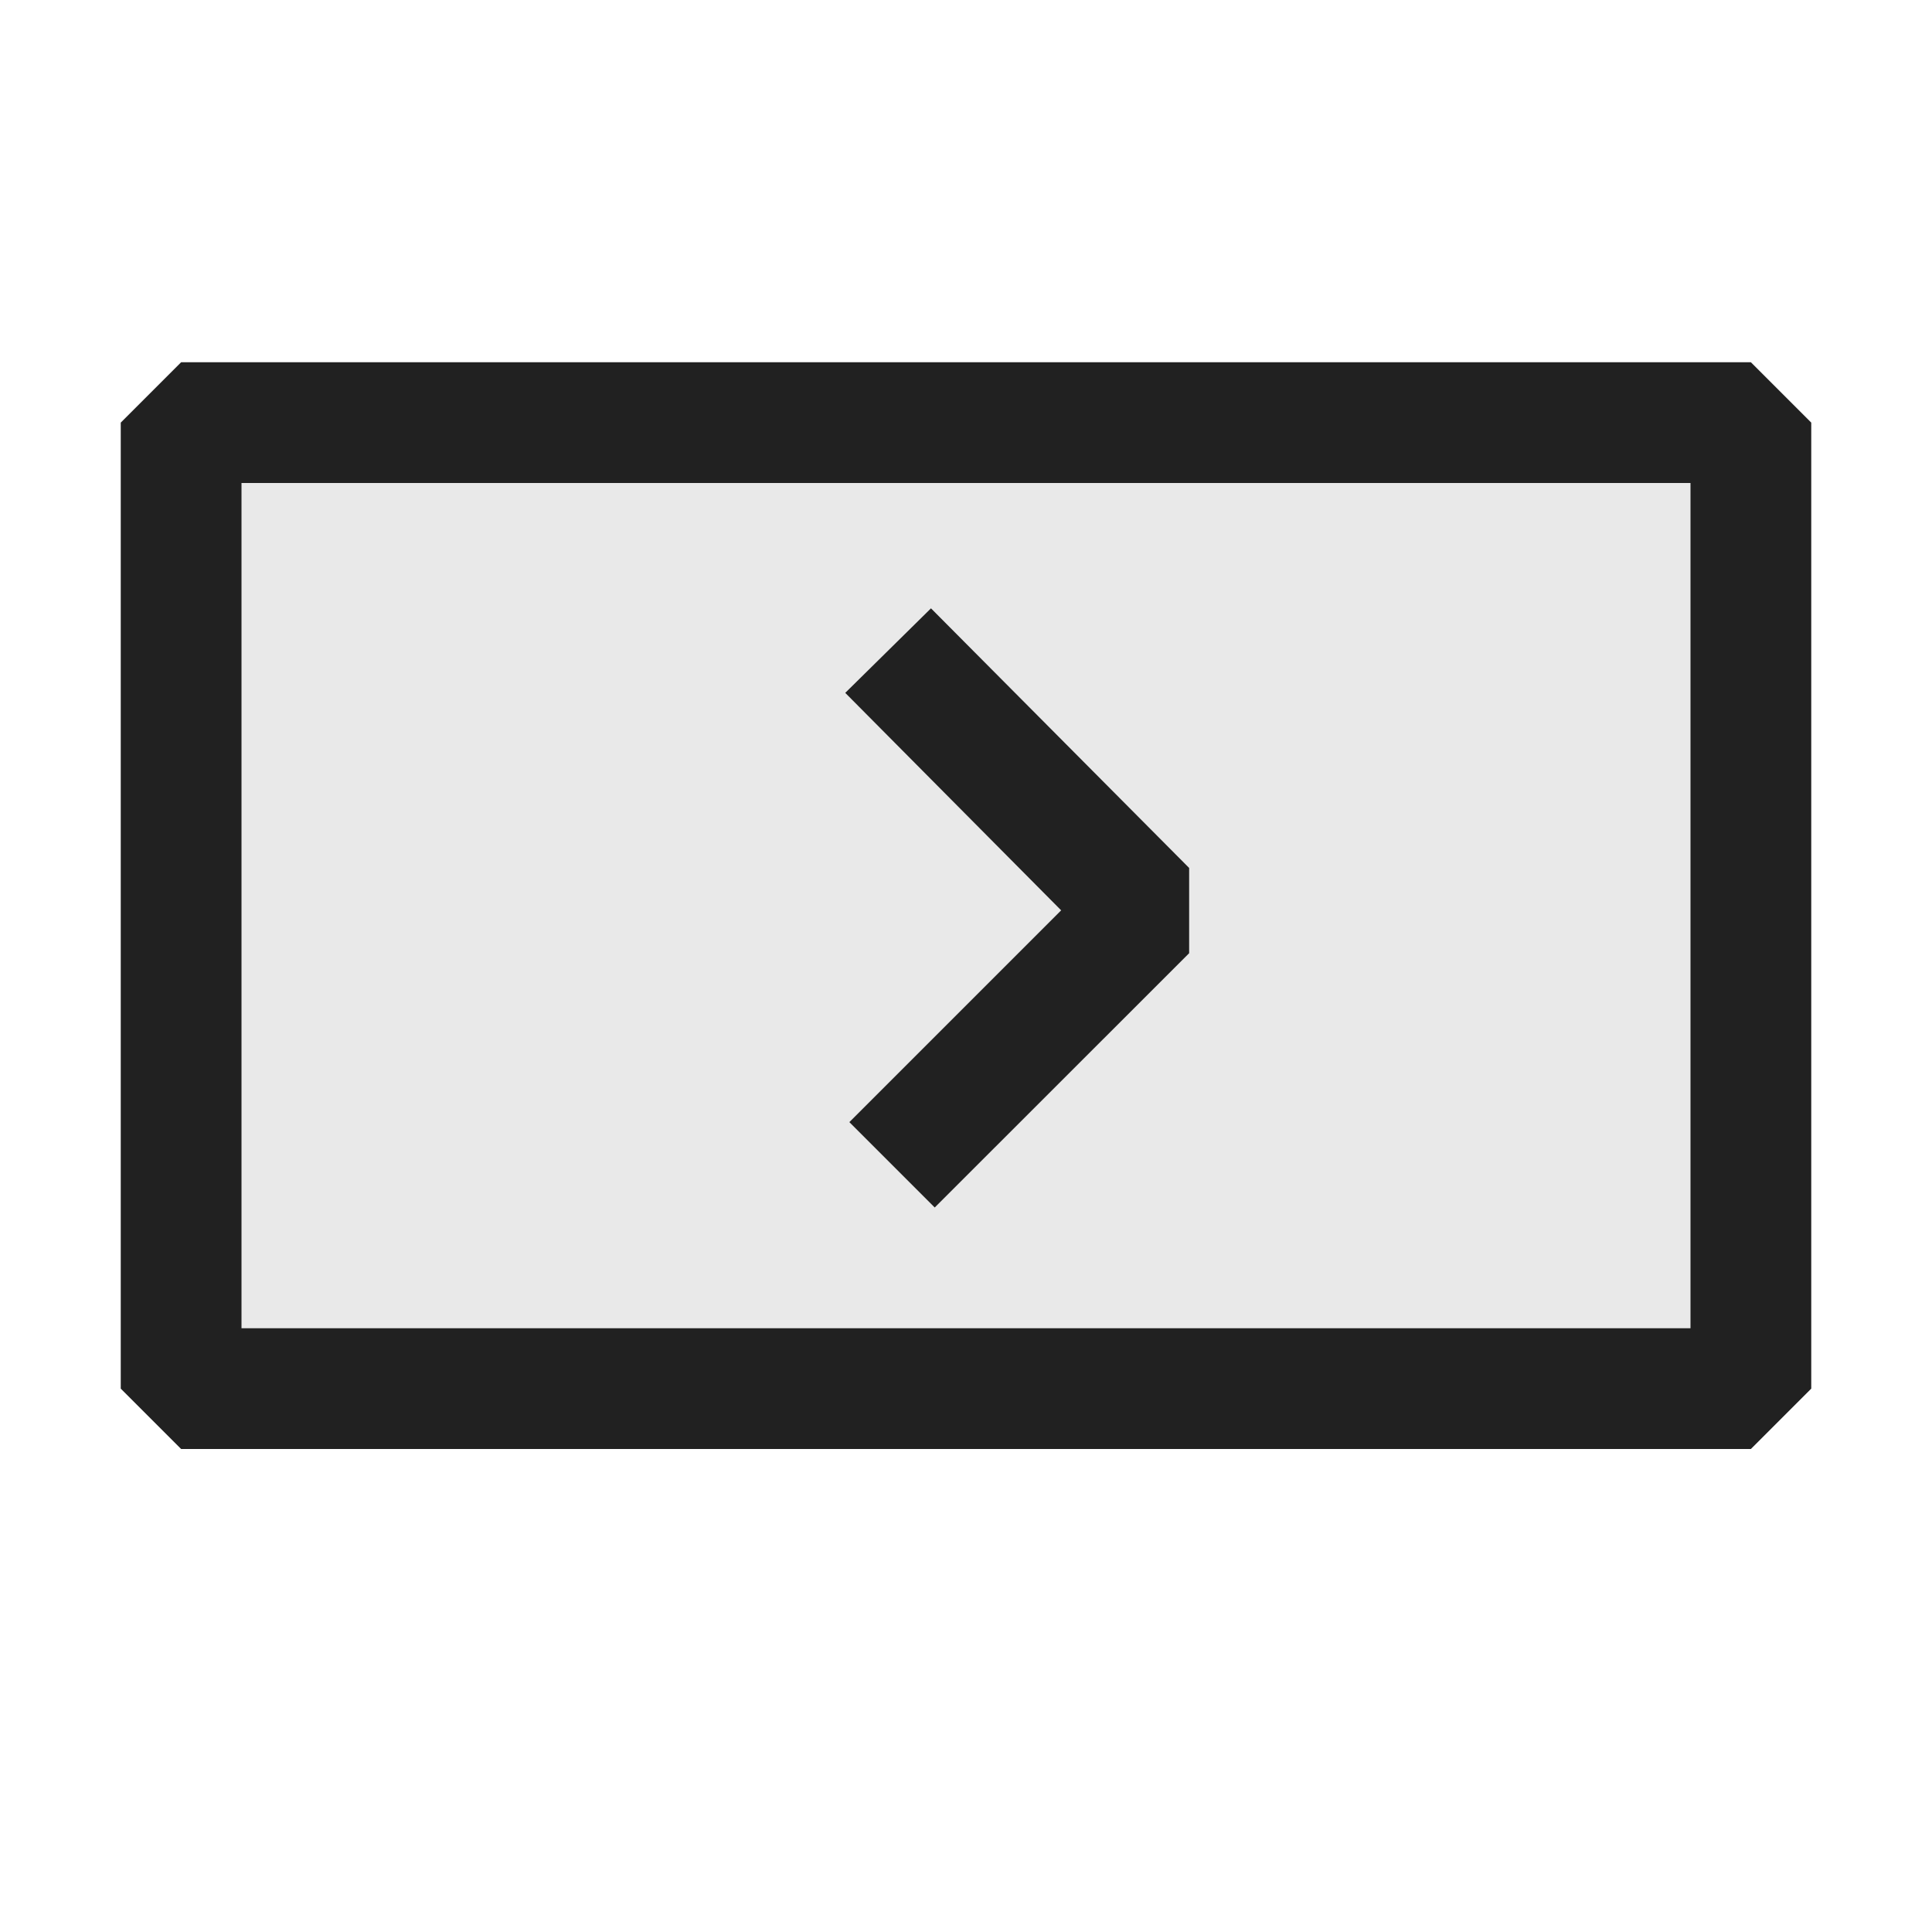 <svg xmlns="http://www.w3.org/2000/svg" viewBox="0 0 16 16">
  <defs>
    <style>.canvas{fill: none; opacity: 0;}.light-defaultgrey-10{fill: #212121; opacity: 0.1;}.light-defaultgrey{fill: #212121; opacity: 1;}</style>
  </defs>
  <title>IconLightSuggestedActionsExpander</title>
  <g id="canvas">
    <path class="canvas" d="M16,16H0V0H16Z" />
  </g>
  <g id="level-1">
    <path class="light-defaultgrey-10" d="M14.5,11.5H1.5v-8h13Z" />
    <path class="light-defaultgrey" d="M8.788,7.539,7,5.738l.71-.7L9.848,7.188v.706L7.741,10l-.707-.707ZM15,3.5v8l-.5.5H1.5L1,11.5v-8L1.5,3h13ZM14,4H2v7H14Z" />
  </g>
</svg>

